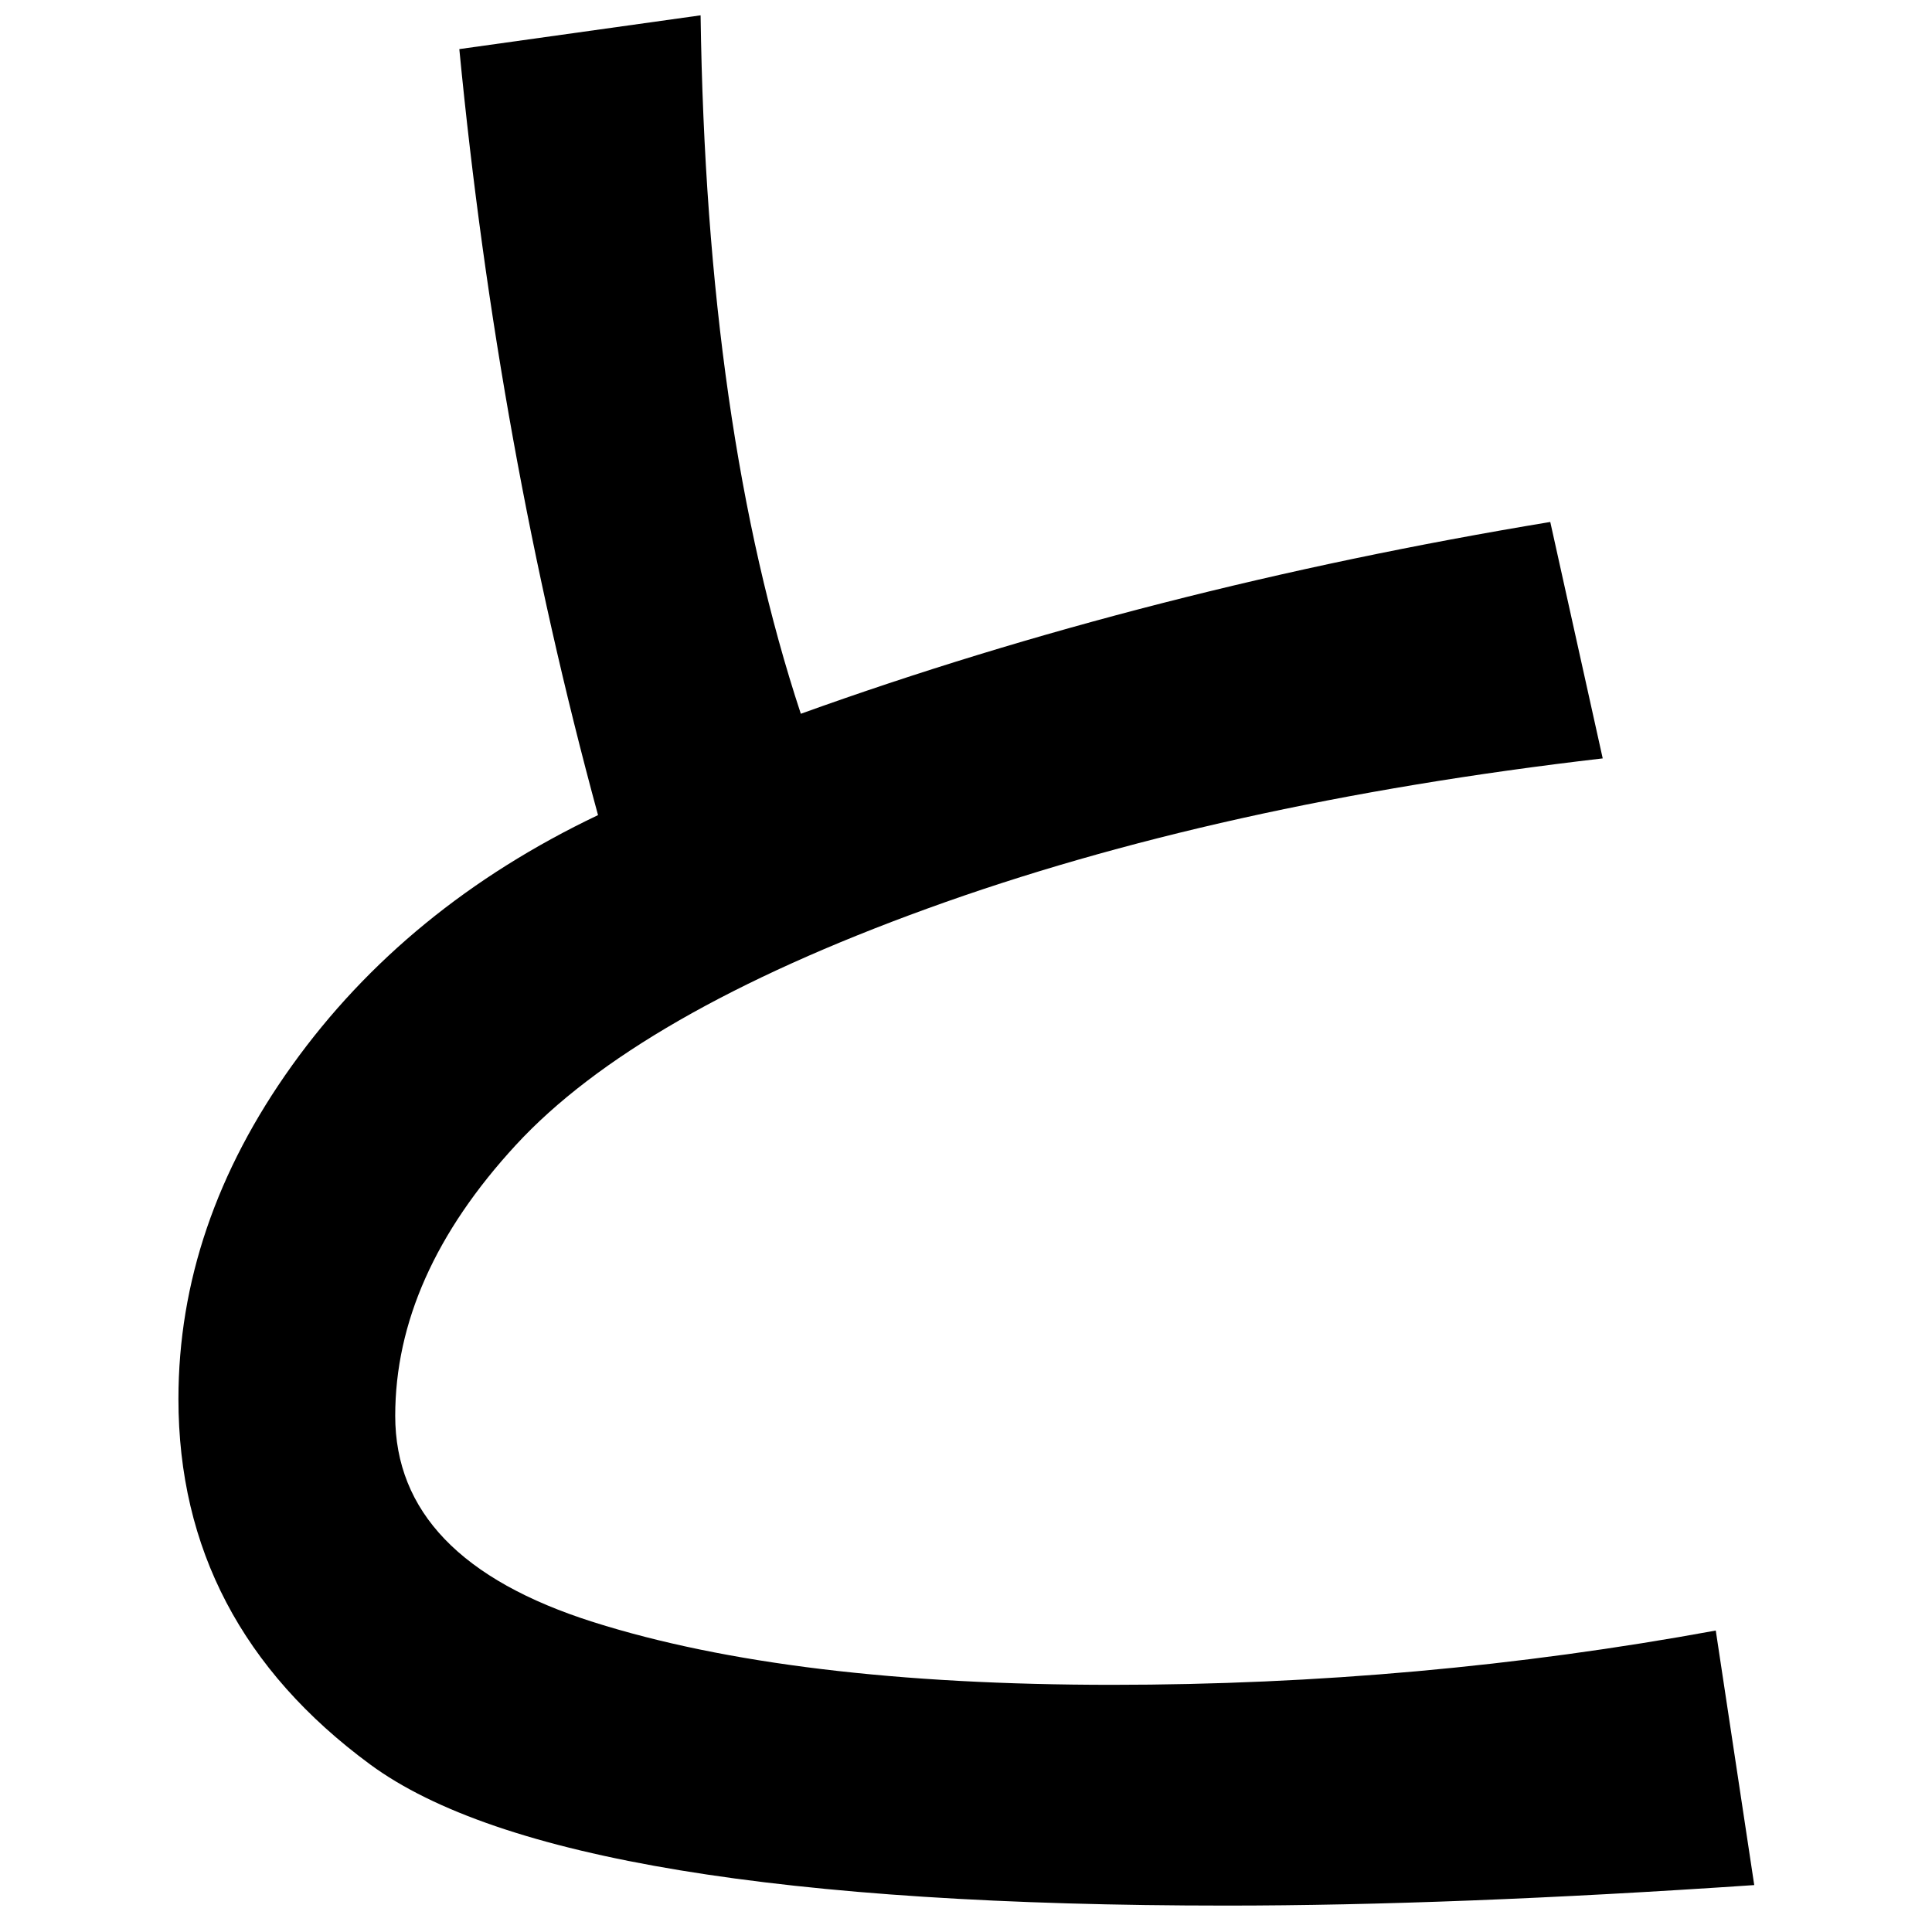 <?xml version="1.0" encoding="UTF-8" standalone="no"?>
<svg
   xmlns:dc="http://purl.org/dc/elements/1.1/"
   xmlns:cc="http://creativecommons.org/ns#"
   xmlns:rdf="http://www.w3.org/1999/02/22-rdf-syntax-ns#"
   xmlns:svg="http://www.w3.org/2000/svg"
   xmlns="http://www.w3.org/2000/svg"
   xmlns:sodipodi="http://sodipodi.sourceforge.net/DTD/sodipodi-0.dtd"
   xmlns:inkscape="http://www.inkscape.org/namespaces/inkscape"
   fill-opacity="1"
   color-rendering="auto"
   color-interpolation="auto"
   text-rendering="auto"
   stroke="black"
   stroke-linecap="square"
   stroke-miterlimit="10"
   shape-rendering="auto"
   stroke-opacity="1"
   fill="black"
   stroke-dasharray="none"
   font-weight="normal"
   stroke-width="1"
   font-family="'Dialog'"
   font-style="normal"
   stroke-linejoin="miter"
   font-size="12"
   stroke-dashoffset="0"
   image-rendering="auto"
   version="1.1"
   id="svg9"
   sodipodi:docname="hiragana_letter_to.svg"
   inkscape:version="0.92.4 (5da689c313, 2019-01-14)"
   width="100%"
   height="100%"
   viewBox="0 0 100 100"
   preserveAspectRatio="xMidYMid meet"
   >
  <sodipodi:namedview
     pagecolor="#ffffff"
     bordercolor="#666666"
     borderopacity="1"
     objecttolerance="10"
     gridtolerance="10"
     guidetolerance="10"
     inkscape:pageopacity="0"
     inkscape:pageshadow="2"
     inkscape:window-width="1920"
     inkscape:window-height="986"
     id="namedview11"
     showgrid="false"
     inkscape:zoom="2.36"
     inkscape:cx="50"
     inkscape:cy="50"
     inkscape:window-x="-11"
     inkscape:window-y="-11"
     inkscape:window-maximized="1"
     inkscape:current-layer="svg9" />
  <!--Unicode Character 'HIRAGANA LETTER TO' (U+3068)-->
  <defs
     id="genericDefs" />
  <g
     id="g7"
     transform="matrix(0.429,0,0,0.444,-10.914,-71.447)">
    <g
       id="g5">
      <path
         d="m 237.094,380.672 q -36.422,2.391 -63.703,2.391 -80.156,0 -103.289,-16.453 Q 46.969,350.156 46.969,324 q 0,-20.391 13.711,-38.883 Q 74.391,266.625 97.594,255.938 85.5,213.047 80.859,166.641 l 29.109,-3.938 q 0.703,48.094 12.094,81.422 42.047,-14.625 90.422,-22.359 l 6.328,27.562 q -46.406,5.203 -81.492,17.508 -35.086,12.305 -49.641,27.562 -14.555,15.258 -14.555,31.57 0,16.734 23.906,24.047 23.906,7.312 62.578,7.312 37.125,0 72.844,-6.328 z"
         id="path3"
         inkscape:connector-curvature="0"
         style="stroke:none" />
    </g>
  </g>
</svg>
